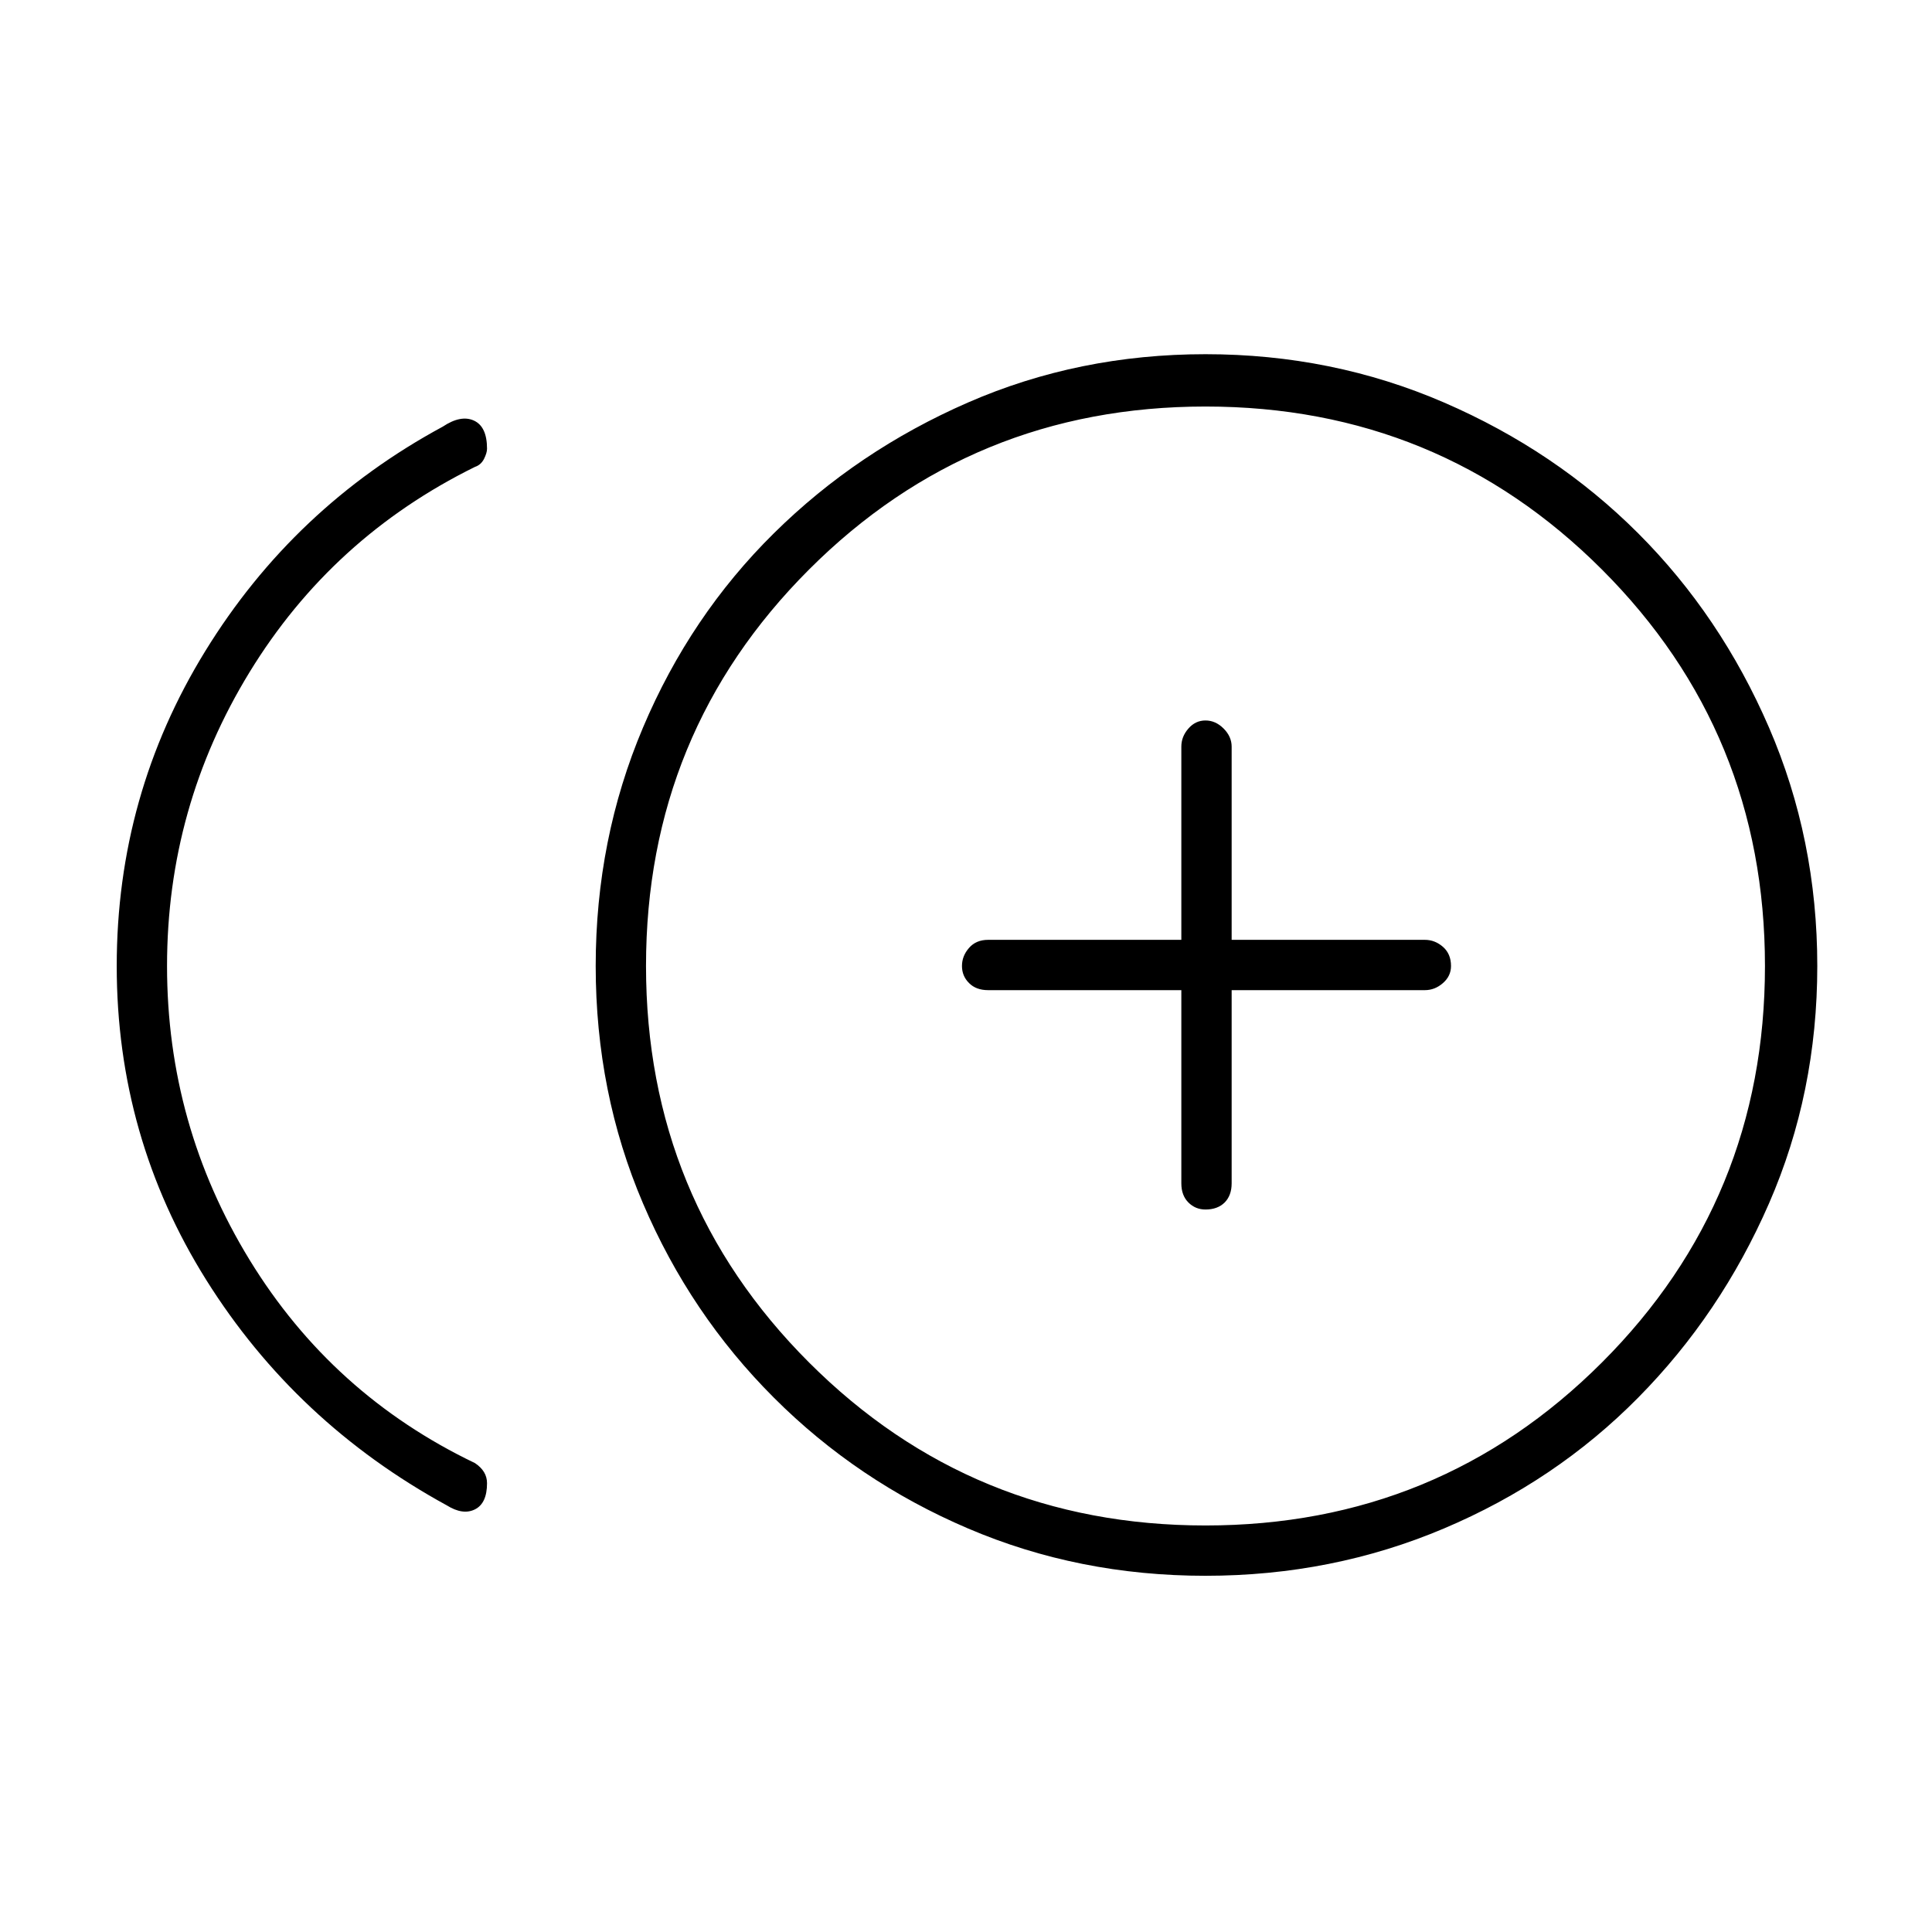 <svg xmlns="http://www.w3.org/2000/svg" height="24" width="24"><path d="M14.975 15.025q.15 0 .238-.087.087-.088.087-.238v-2.4h2.4q.125 0 .225-.088.1-.087.1-.212 0-.15-.1-.238-.1-.087-.225-.087h-2.4v-2.4q0-.125-.1-.225t-.225-.1q-.125 0-.212.1-.088.1-.088.225v2.4h-2.4q-.15 0-.237.1-.088.1-.088.225t.088.212q.087.088.237.088h2.4v2.4q0 .15.088.238.087.087.212.087ZM5.55 18.7q-1.875-1.025-2.988-2.8Q1.45 14.125 1.45 12t1.1-3.912Q3.65 6.3 5.5 5.3q.225-.15.388-.075.162.075.162.35 0 .05-.037.125-.038.075-.113.1-1.775.875-2.8 2.55Q2.075 10.025 2.075 12q0 1.975 1.025 3.65 1.025 1.675 2.8 2.525.075.05.113.113.037.062.037.137 0 .25-.15.325-.15.075-.35-.05Zm9.425.875q-1.575 0-2.95-.588-1.375-.587-2.412-1.625-1.038-1.037-1.625-2.412Q7.4 13.575 7.4 12q0-1.575.588-2.963.587-1.387 1.625-2.412Q10.65 5.6 12.025 5q1.375-.6 2.95-.6 1.575 0 2.963.6 1.387.6 2.412 1.625t1.625 2.412q.6 1.388.6 2.963 0 1.575-.6 2.95-.6 1.375-1.625 2.412-1.025 1.038-2.412 1.625-1.388.588-2.963.588Zm0-7.575Zm0 6.95q2.9 0 4.925-2.025T21.925 12q0-2.9-2.025-4.925T14.975 5.05q-2.9 0-4.925 2.025T8.025 12q0 2.9 2.025 4.925t4.925 2.025Z"/></svg>